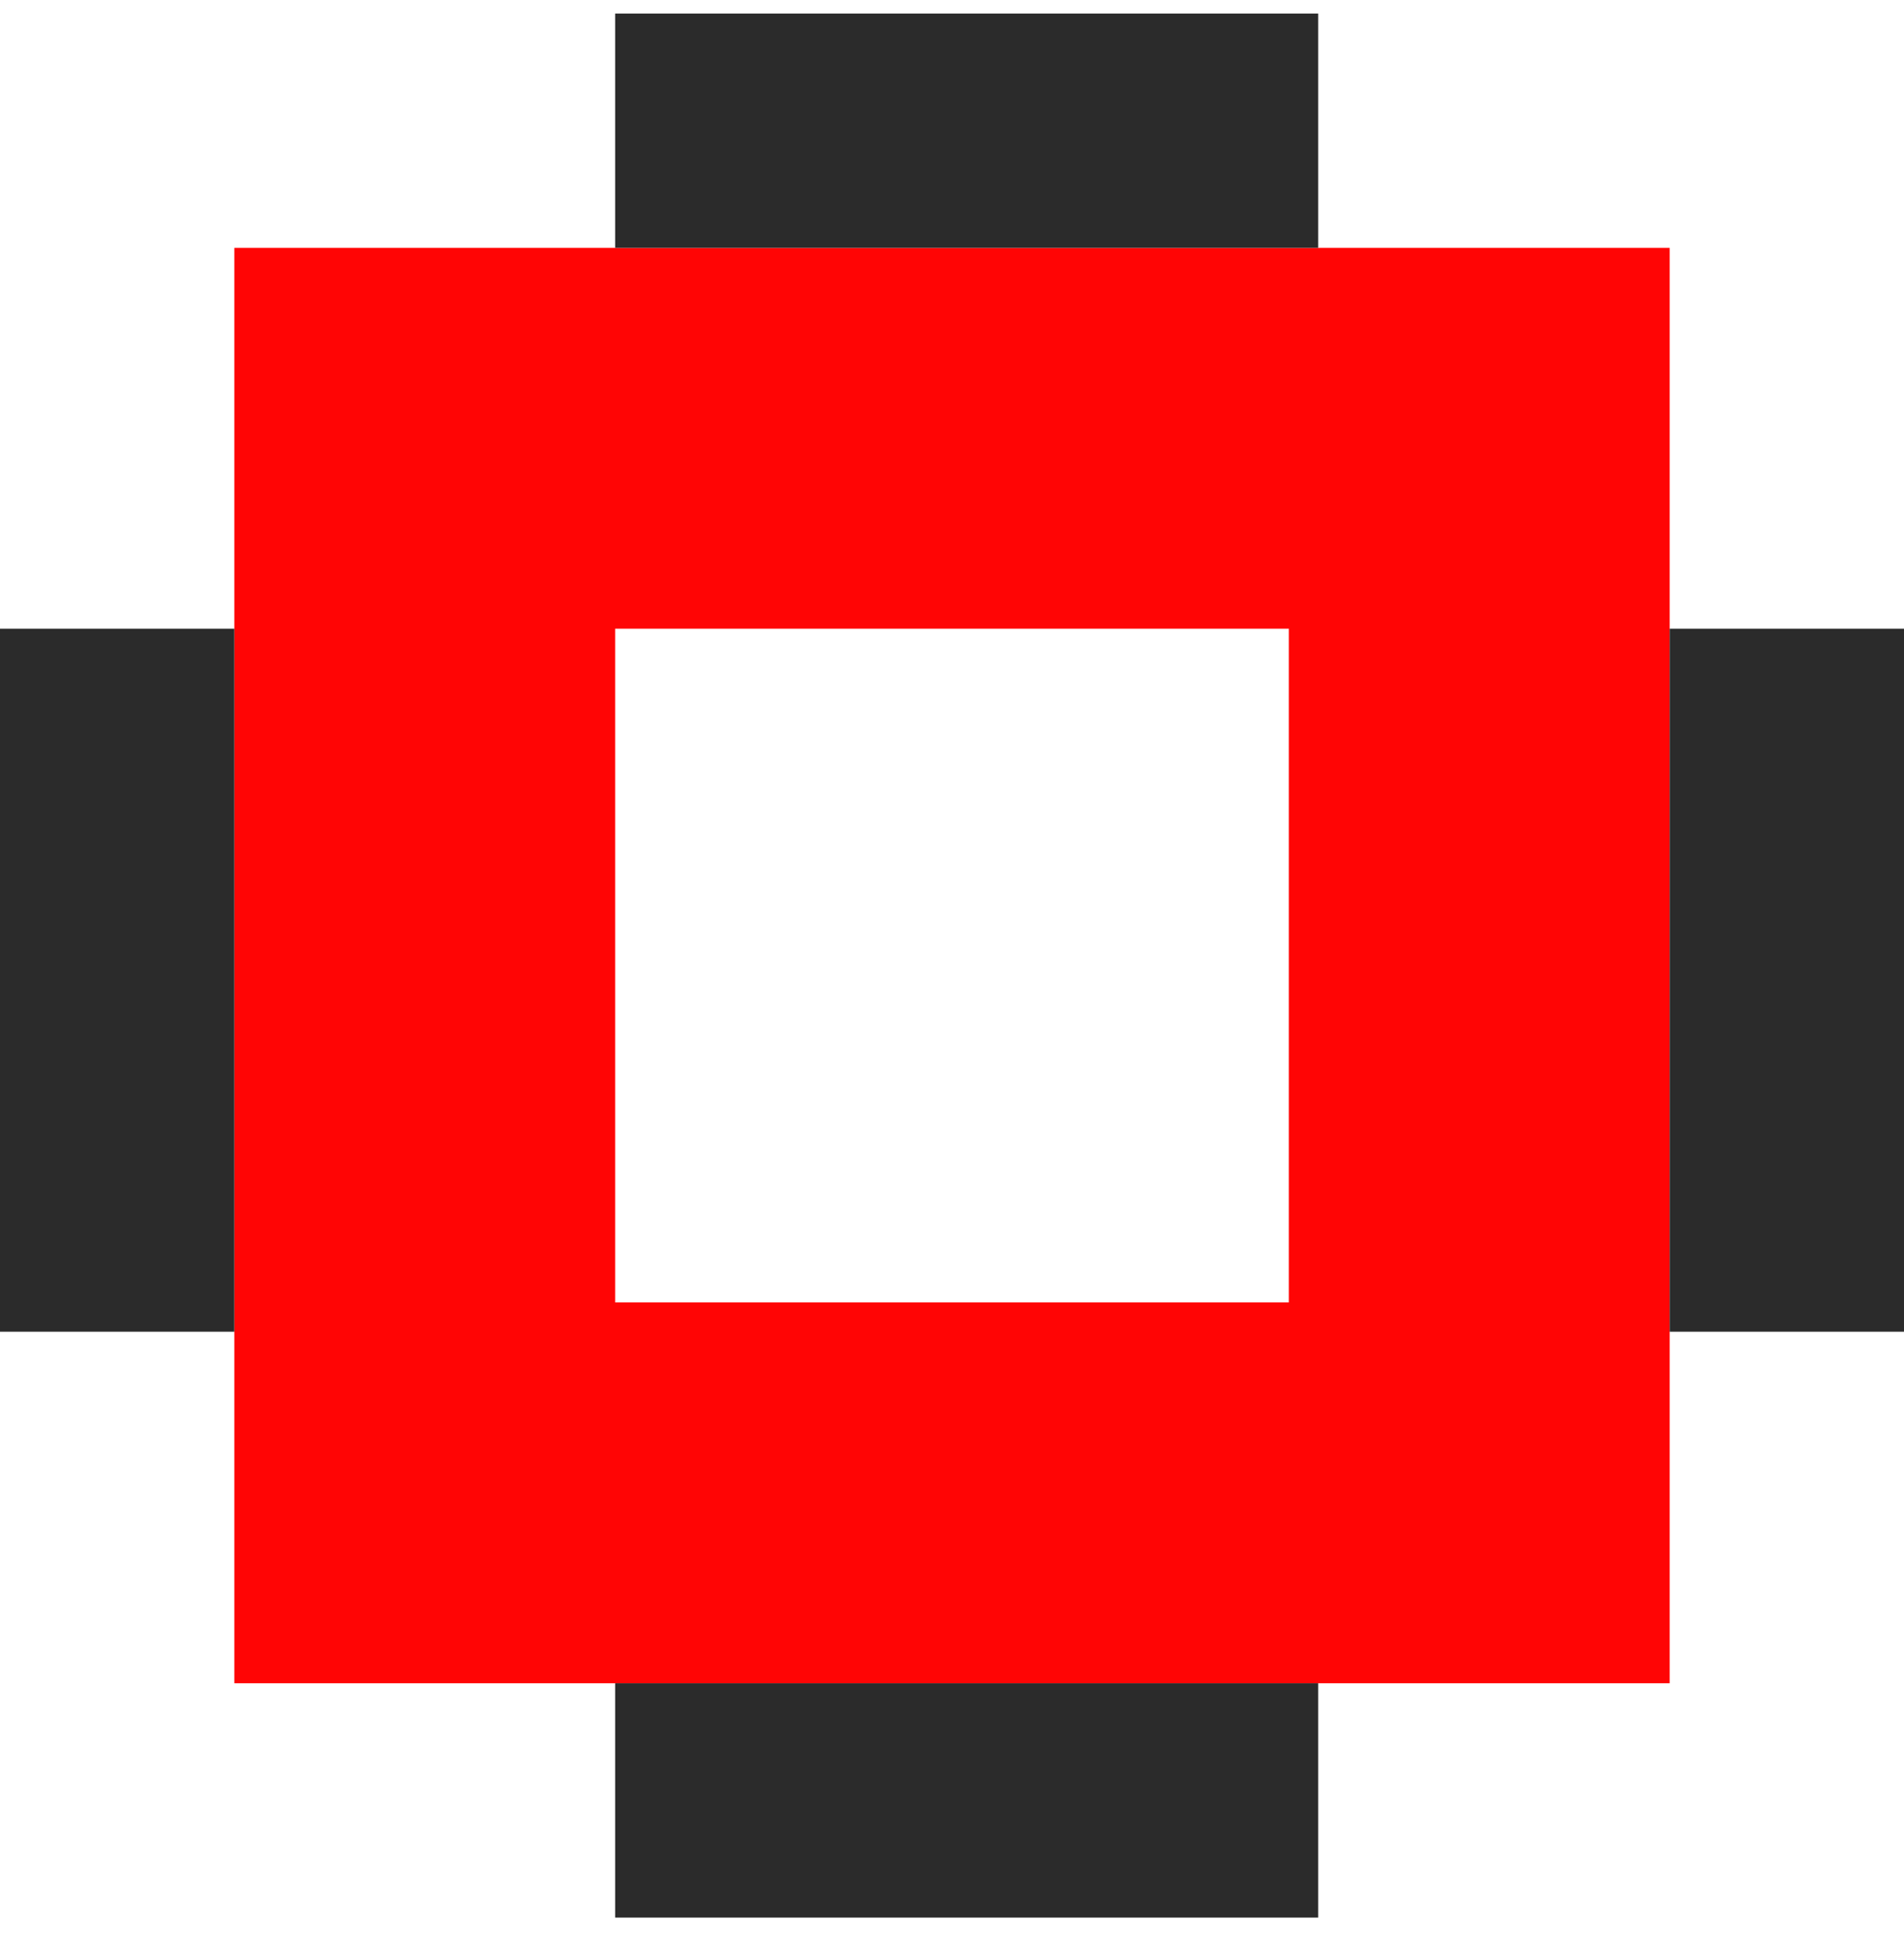 <svg width="65" height="66" viewBox="0 0 65 66" fill="none" xmlns="http://www.w3.org/2000/svg">
<rect x="14.5" y="14.962" width="36" height="36" stroke="#FF0505" stroke-width="13"/>
<rect x="22.5" y="1.962" width="21" height="5" fill="#2B2B2B" stroke="#2B2B2B" stroke-width="3"/>
<rect x="22.5" y="58.962" width="21" height="5" fill="#2B2B2B" stroke="#2B2B2B" stroke-width="3"/>
<rect x="58.5" y="43.962" width="21" height="5" transform="rotate(-90 58.5 43.962)" fill="#2B2B2B" stroke="#2B2B2B" stroke-width="3"/>
<rect x="1.5" y="43.962" width="21" height="5" transform="rotate(-90 1.5 43.962)" fill="#2B2B2B" stroke="#2B2B2B" stroke-width="3"/>
</svg>
